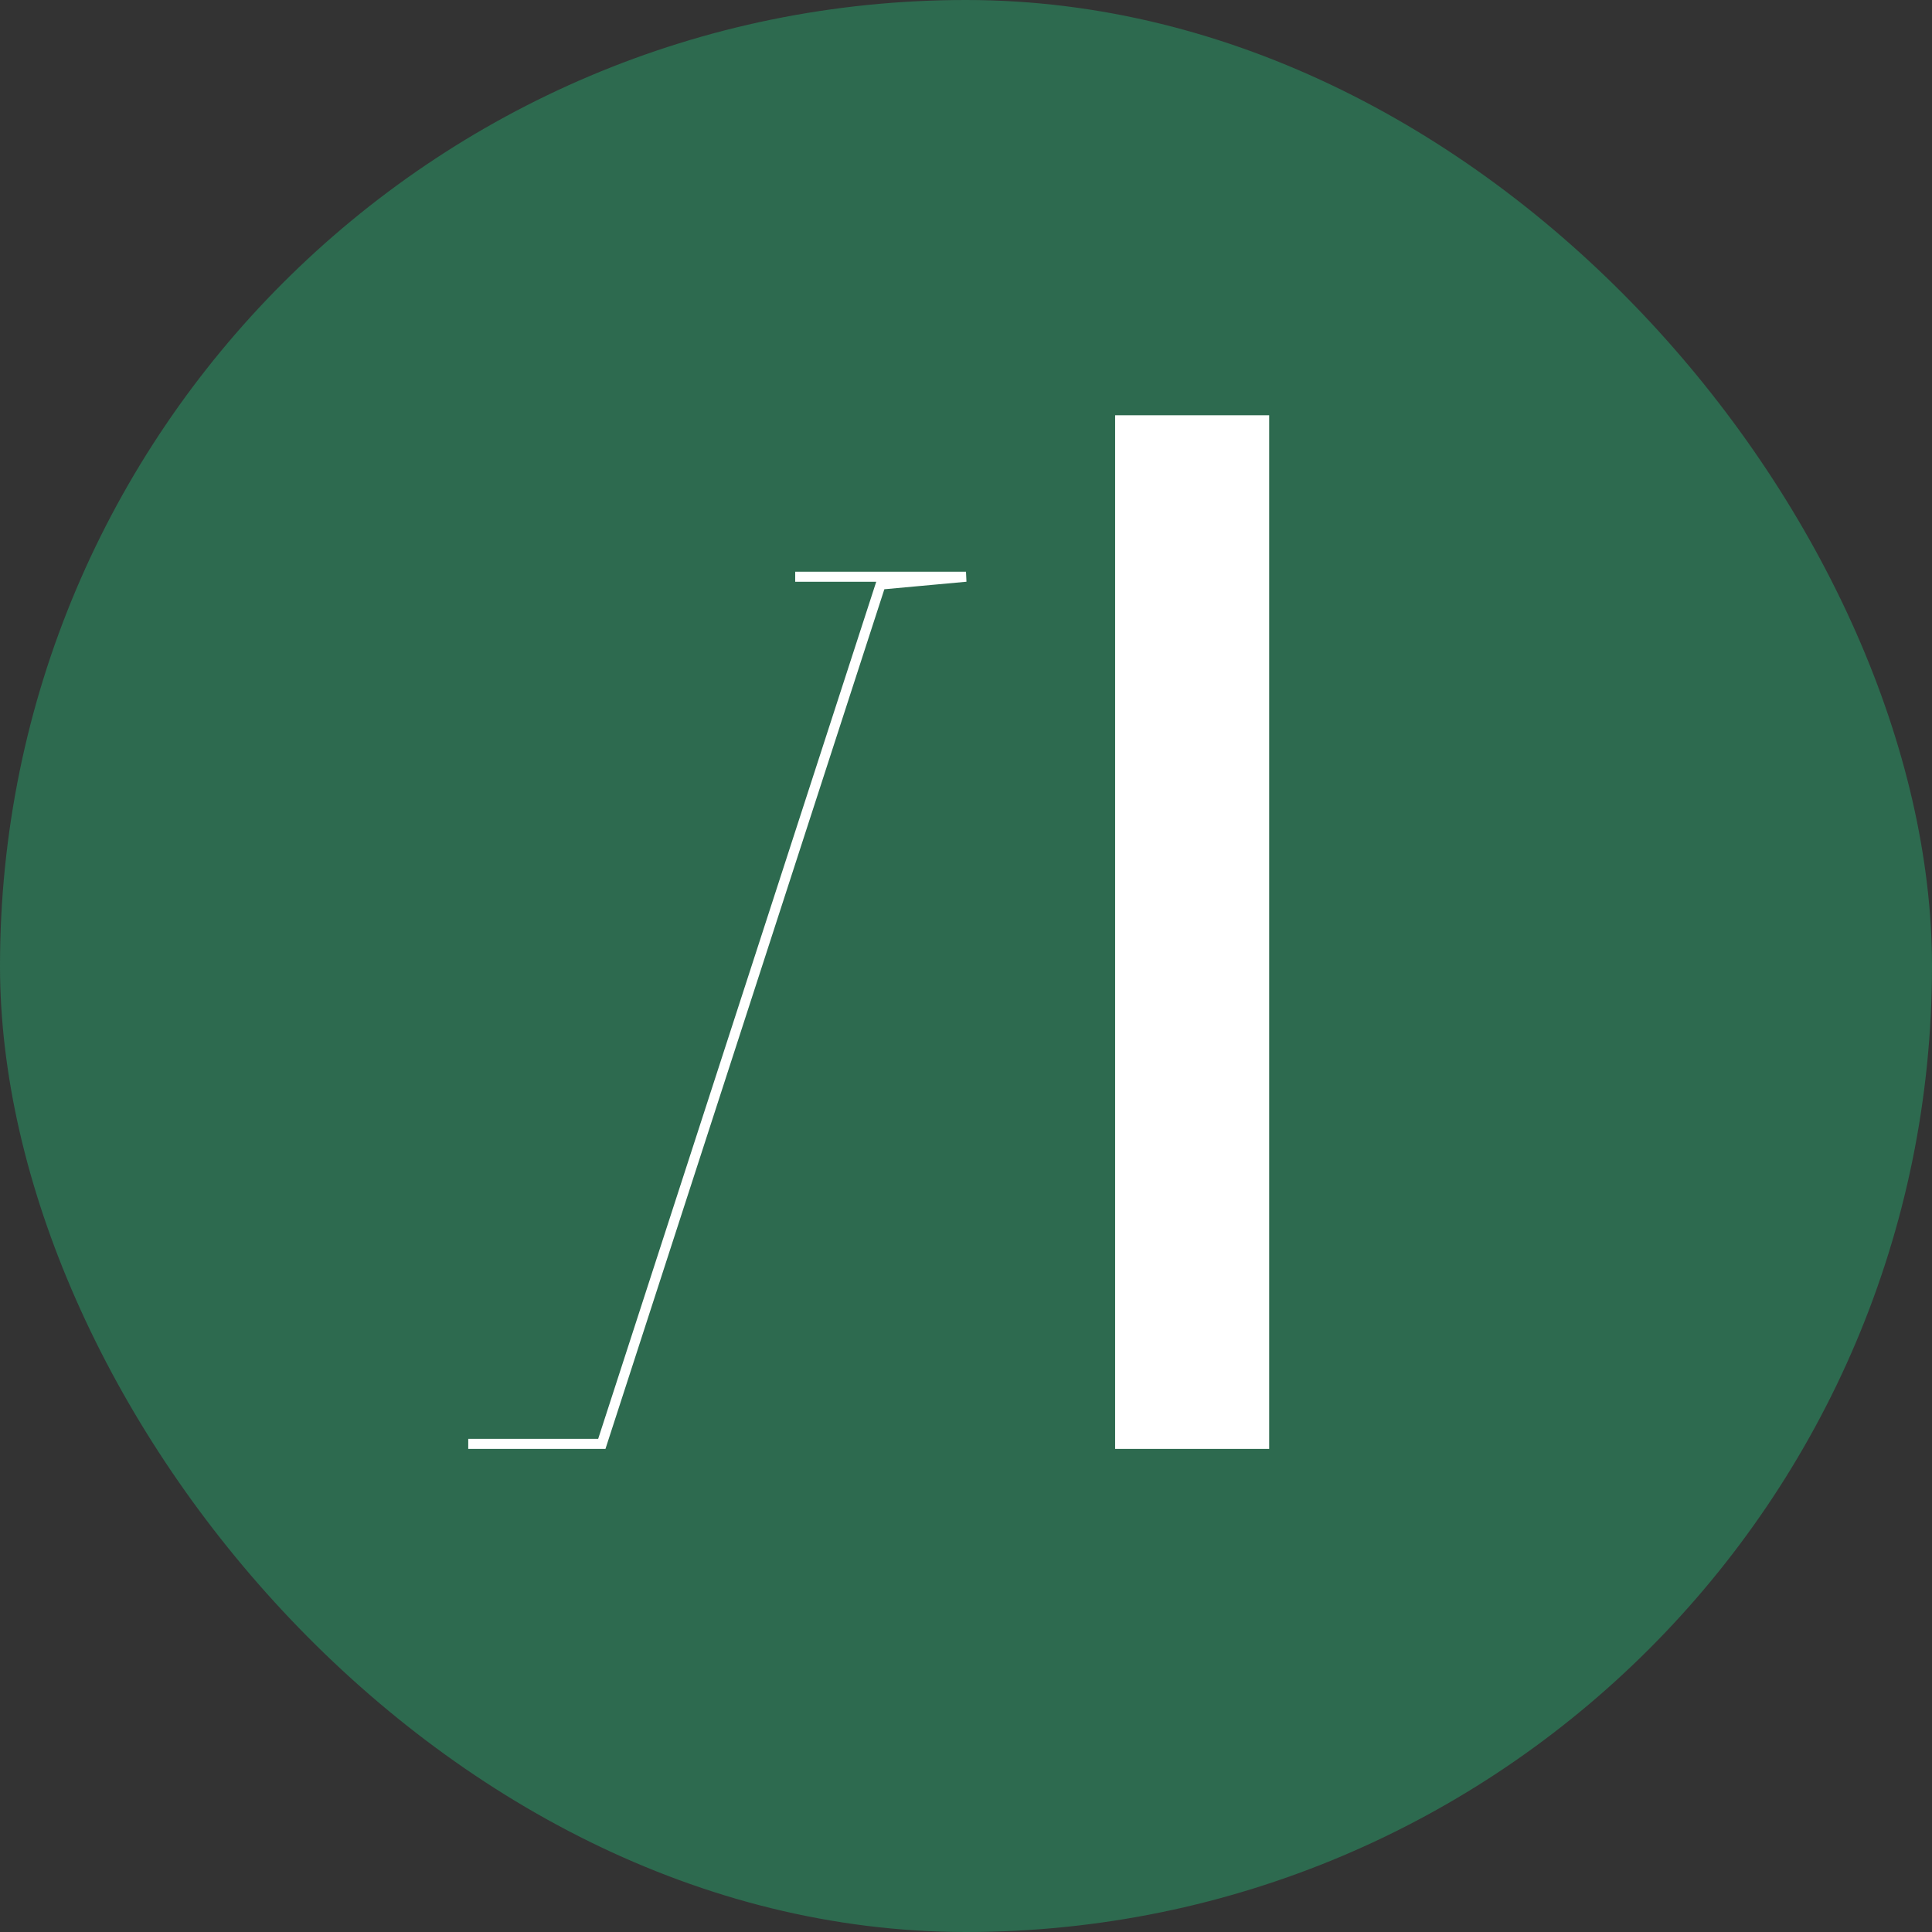<?xml version="1.0" encoding="UTF-8"?>
<svg id="Layer_2" data-name="Layer 2" xmlns="http://www.w3.org/2000/svg" viewBox="0 0 192.52 192.52">
  <rect x="0" y="0" width="192.52" height="192.52" fill="#333333" stroke="none"/>
  <defs>
    <style>
      .cls-1 {
        fill: none;
      }

      .cls-1, .cls-2 {
        stroke: #fff;
        stroke-miterlimit: 10;
      }

      .cls-2 {
        fill: #fff;
      }

      .cls-3 {
        fill: #2d6a4f;
      }
    </style>
  </defs>
  <g id="Logo">
    <g id="Green_and_bone_copy_3" data-name="Green_and_bone copy 3">
      <rect class="cls-3" x="0" y="0" width="192.52" height="192.52" rx="96.26" ry="96.26"/>
      <rect id="LogoInit1" class="cls-2" x="111.62" y="41.88" width="14.35" height="102"/>
      <polyline id="LogoInit2" class="cls-1" points="79.24 57.47 96.26 57.47 87.75 58.25 59.97 143.88 46.66 143.88"/>
    </g>
  </g>
</svg>